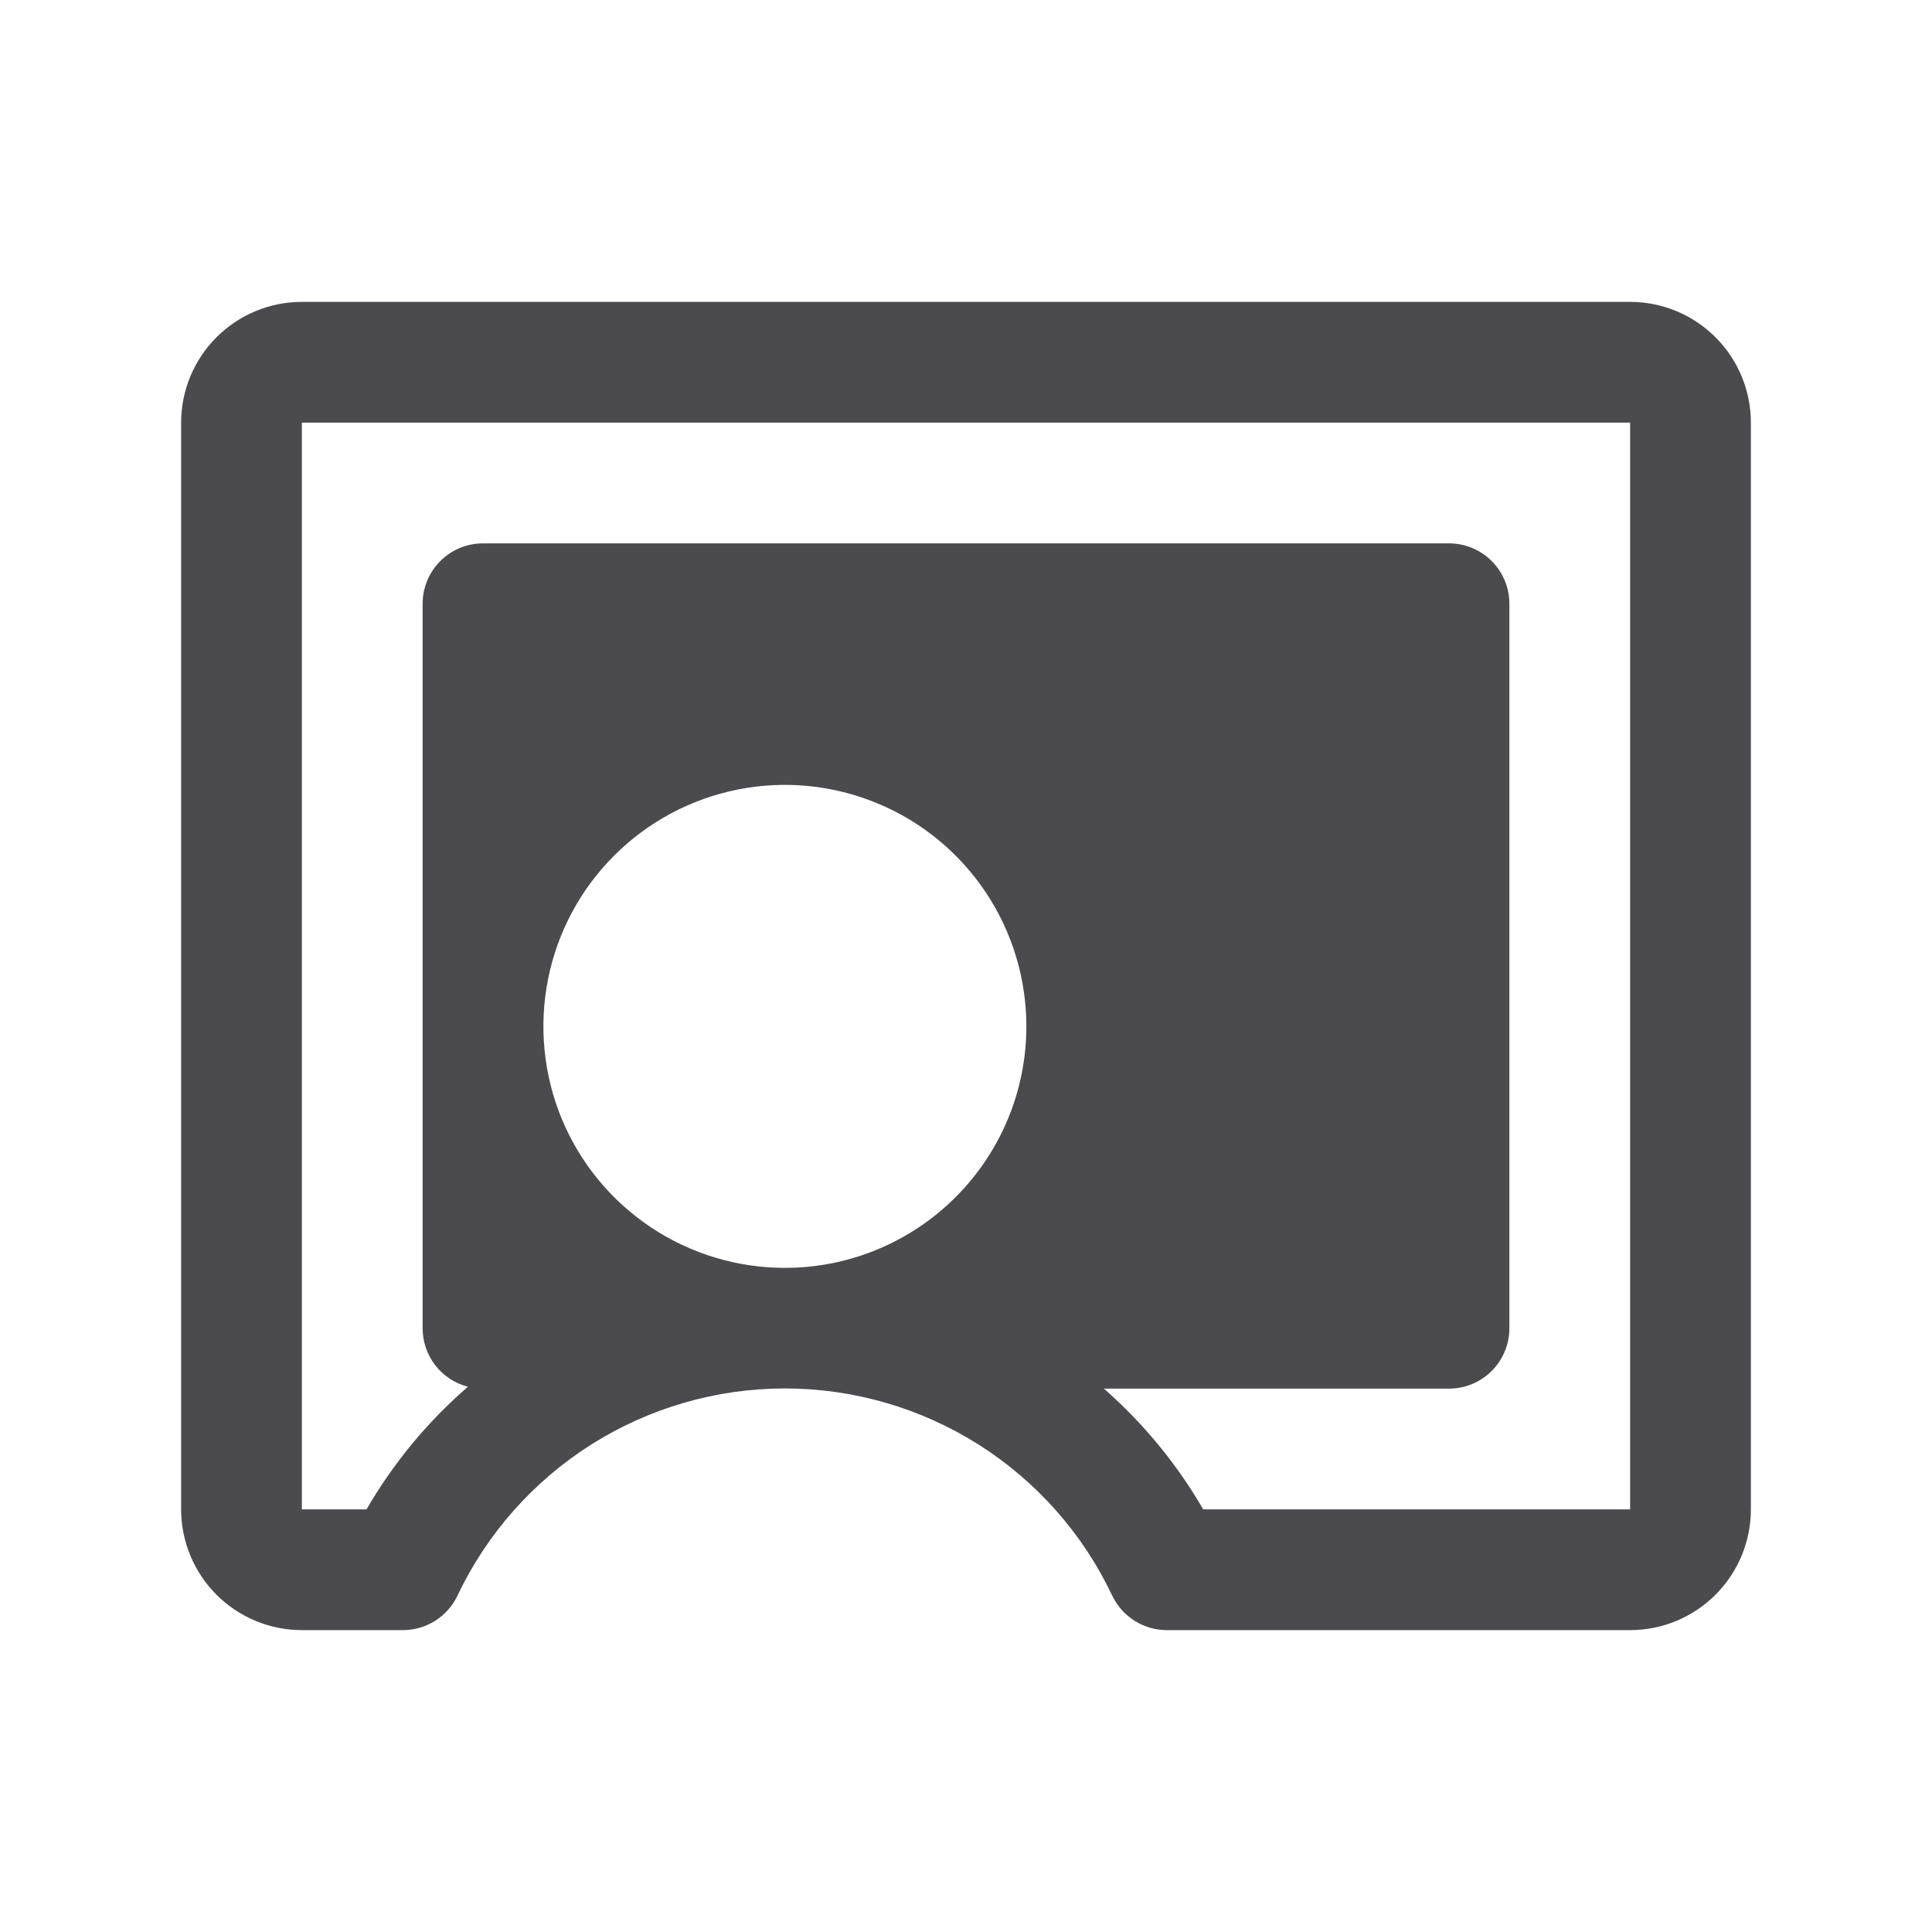 <svg width="32" height="32" viewBox="0 0 32 32" fill="none" xmlns="http://www.w3.org/2000/svg">
<path d="M27 5H5C4.47 5 3.961 5.211 3.586 5.586C3.211 5.961 3 6.47 3 7V25C3 25.53 3.211 26.039 3.586 26.414C3.961 26.789 4.47 27 5 27H6.674C6.863 27 7.048 26.946 7.208 26.845C7.368 26.744 7.496 26.6 7.577 26.429C8.064 25.402 8.832 24.535 9.791 23.927C10.751 23.32 11.864 22.997 13 22.997C14.136 22.997 15.249 23.32 16.209 23.927C17.169 24.535 17.936 25.402 18.422 26.429C18.504 26.6 18.632 26.744 18.792 26.845C18.952 26.946 19.137 27 19.326 27H27C27.53 27 28.039 26.789 28.414 26.414C28.789 26.039 29 25.53 29 25V7C29 6.47 28.789 5.961 28.414 5.586C28.039 5.211 27.53 5 27 5ZM13 21C12.209 21 11.435 20.765 10.778 20.326C10.12 19.886 9.607 19.262 9.304 18.531C9.002 17.8 8.923 16.996 9.077 16.22C9.231 15.444 9.612 14.731 10.172 14.172C10.731 13.612 11.444 13.231 12.22 13.077C12.996 12.922 13.8 13.002 14.531 13.305C15.262 13.607 15.886 14.12 16.326 14.778C16.765 15.435 17 16.209 17 17C17 18.061 16.579 19.078 15.828 19.828C15.078 20.579 14.061 21 13 21ZM27 25H19.929C19.493 24.248 18.937 23.573 18.284 23H24C24.265 23 24.52 22.895 24.707 22.707C24.895 22.52 25 22.265 25 22V10C25 9.735 24.895 9.48 24.707 9.293C24.52 9.105 24.265 9 24 9H8C7.735 9 7.48 9.105 7.293 9.293C7.105 9.48 7 9.735 7 10V22C7 22.222 7.074 22.437 7.209 22.613C7.345 22.788 7.535 22.913 7.75 22.969C7.082 23.548 6.514 24.234 6.071 25H5V7H27V25Z" fill="#4A4A4F"/>
</svg>
